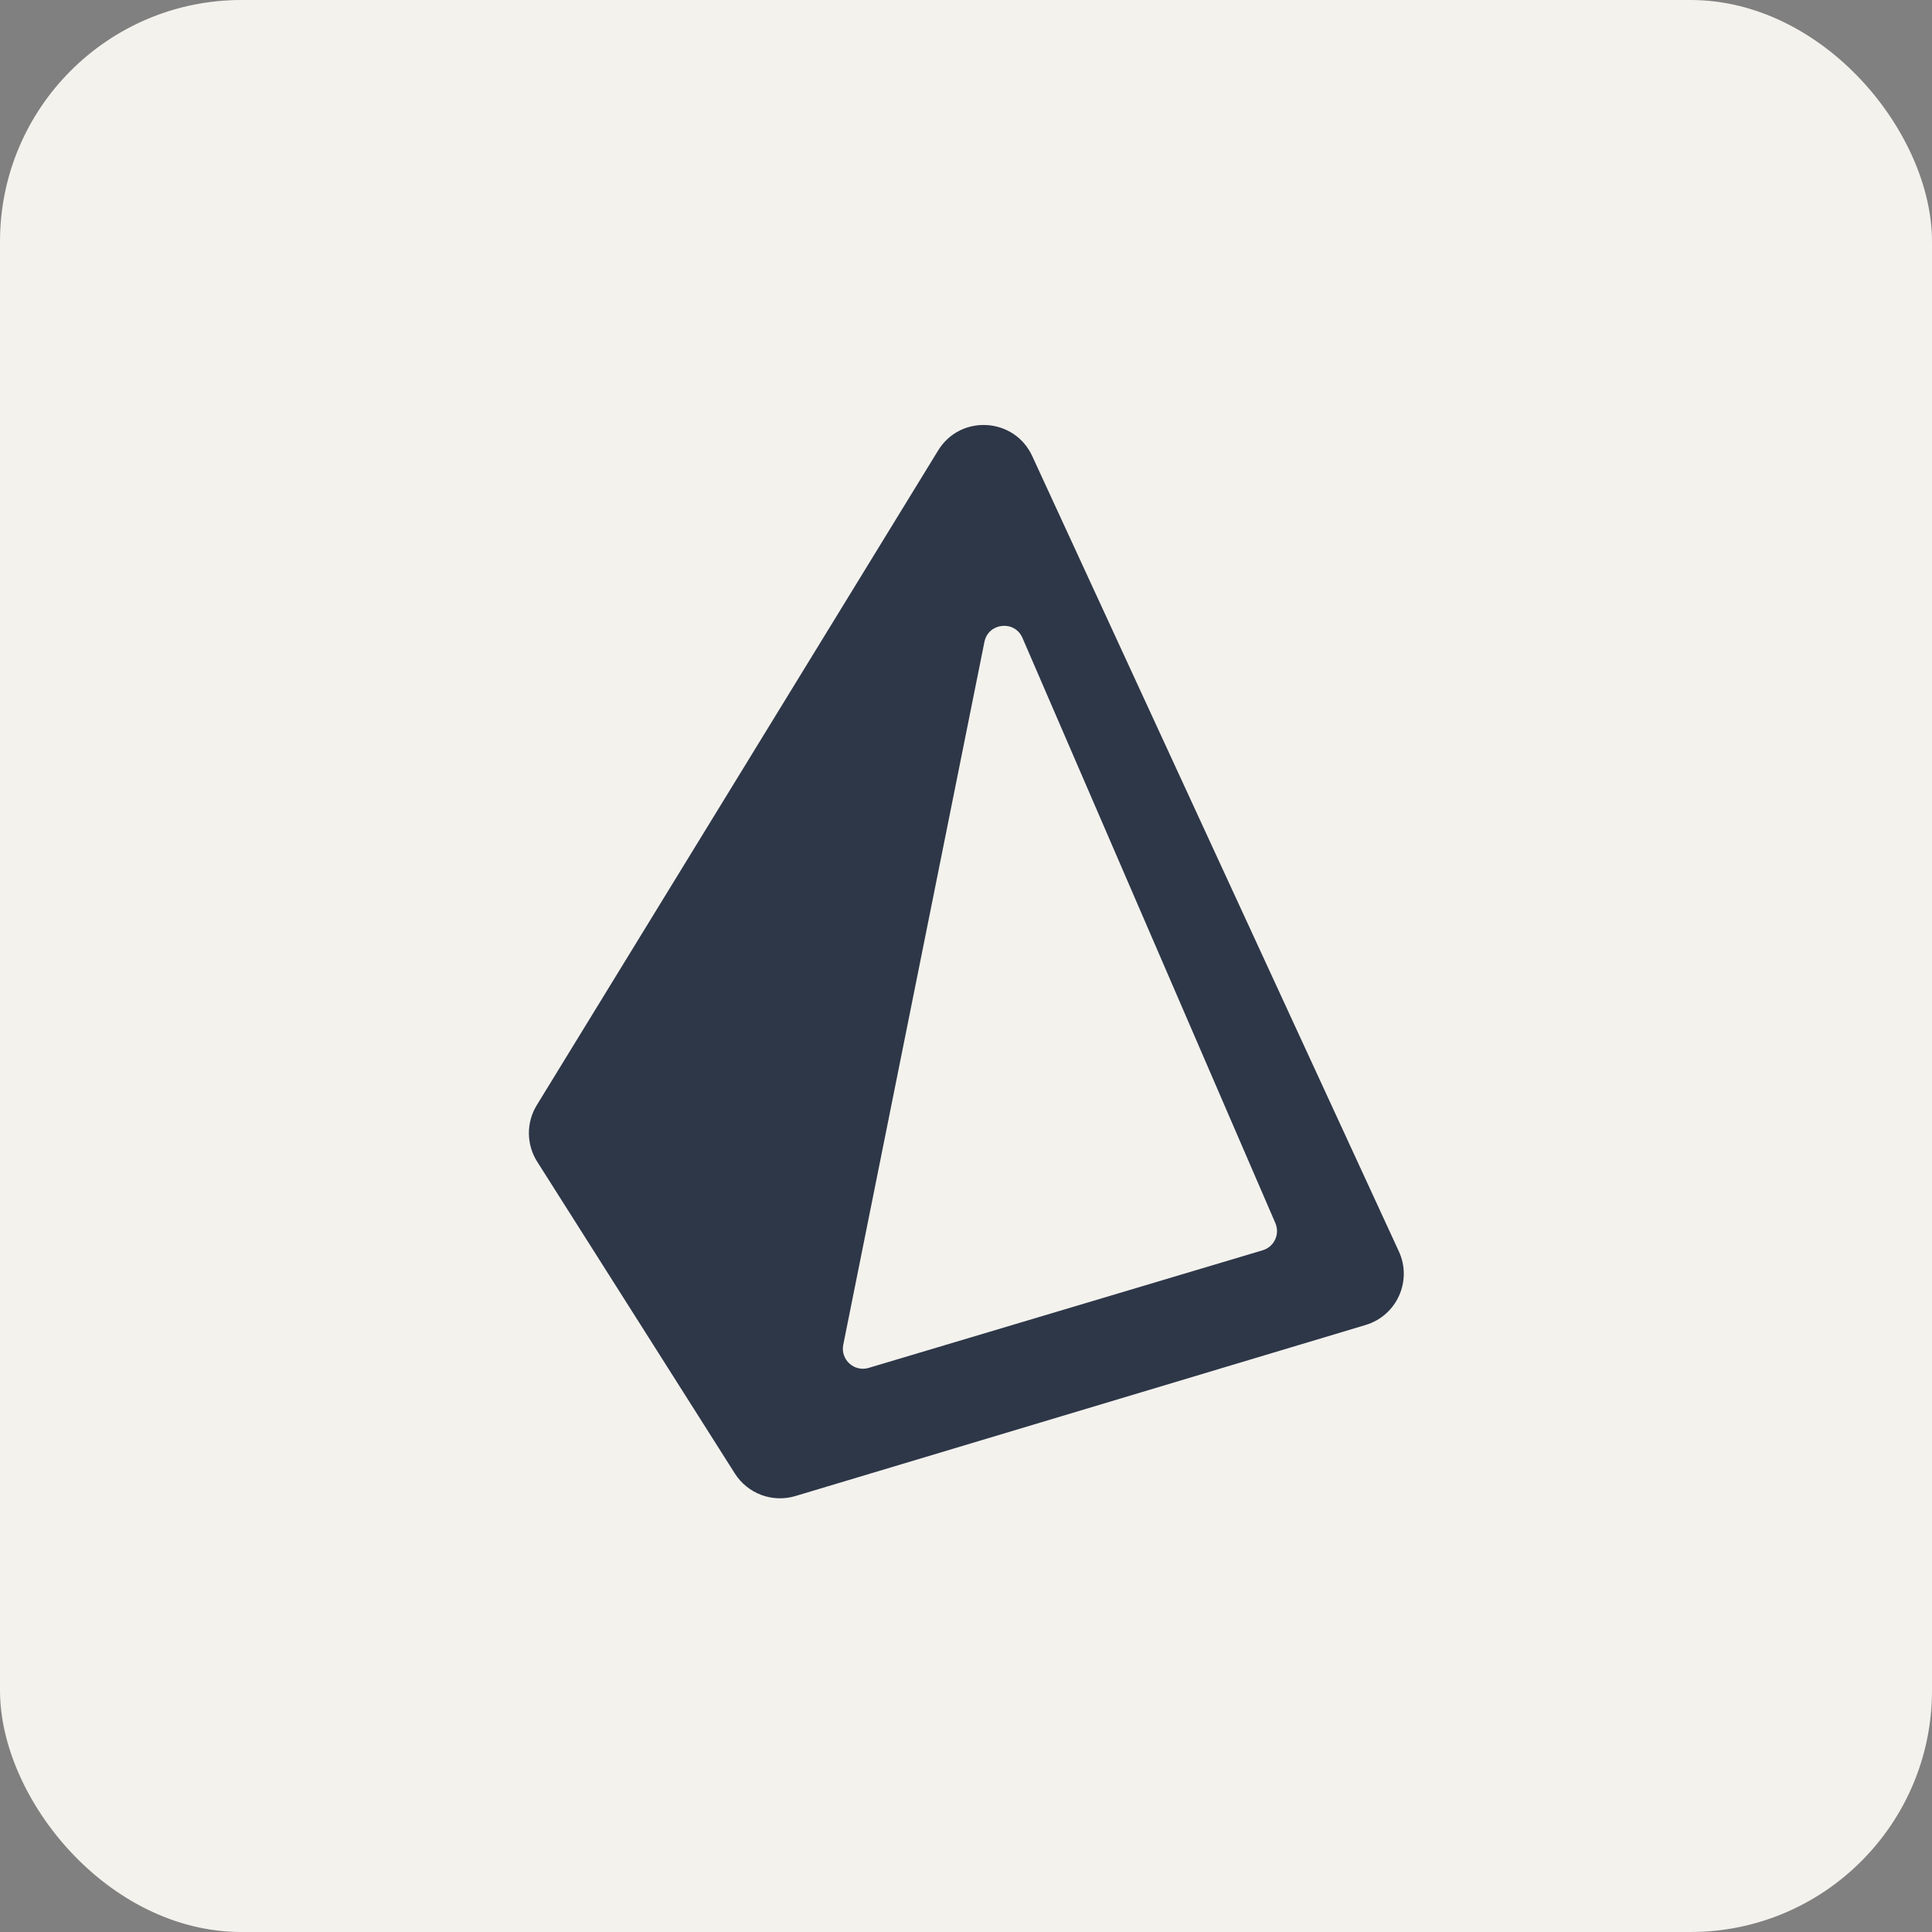 <svg width="256" height="256" viewBox="0 0 256 256" fill="none" xmlns="http://www.w3.org/2000/svg">
<rect x="0" y="0" width="256" height="256" fill="#808080" stroke="none"/>
<rect x="0.5" y="0.5" width="255" height="255" rx="31.5" fill="#F4F2ED"/>
<rect x="0.5" y="0.5" width="255" height="255" rx="31.5" stroke="#F4F2ED"/>
<path fill-rule="evenodd" clip-rule="evenodd" d="M71.182 153.932C69.735 151.65 69.713 148.743 71.126 146.439L124.305 59.693C127.263 54.868 134.405 55.29 136.774 60.429L185.356 165.815C187.159 169.725 185.084 174.326 180.959 175.563L105.387 198.235C102.346 199.147 99.07 197.925 97.37 195.243L71.182 153.932ZM130.441 85.057C130.953 82.505 134.45 82.137 135.482 84.526L168.993 162.069C169.624 163.529 168.839 165.213 167.315 165.667L115.1 181.254C113.181 181.827 111.342 180.15 111.737 178.186L130.441 85.057Z" fill="#2D3748"/>
</svg>
